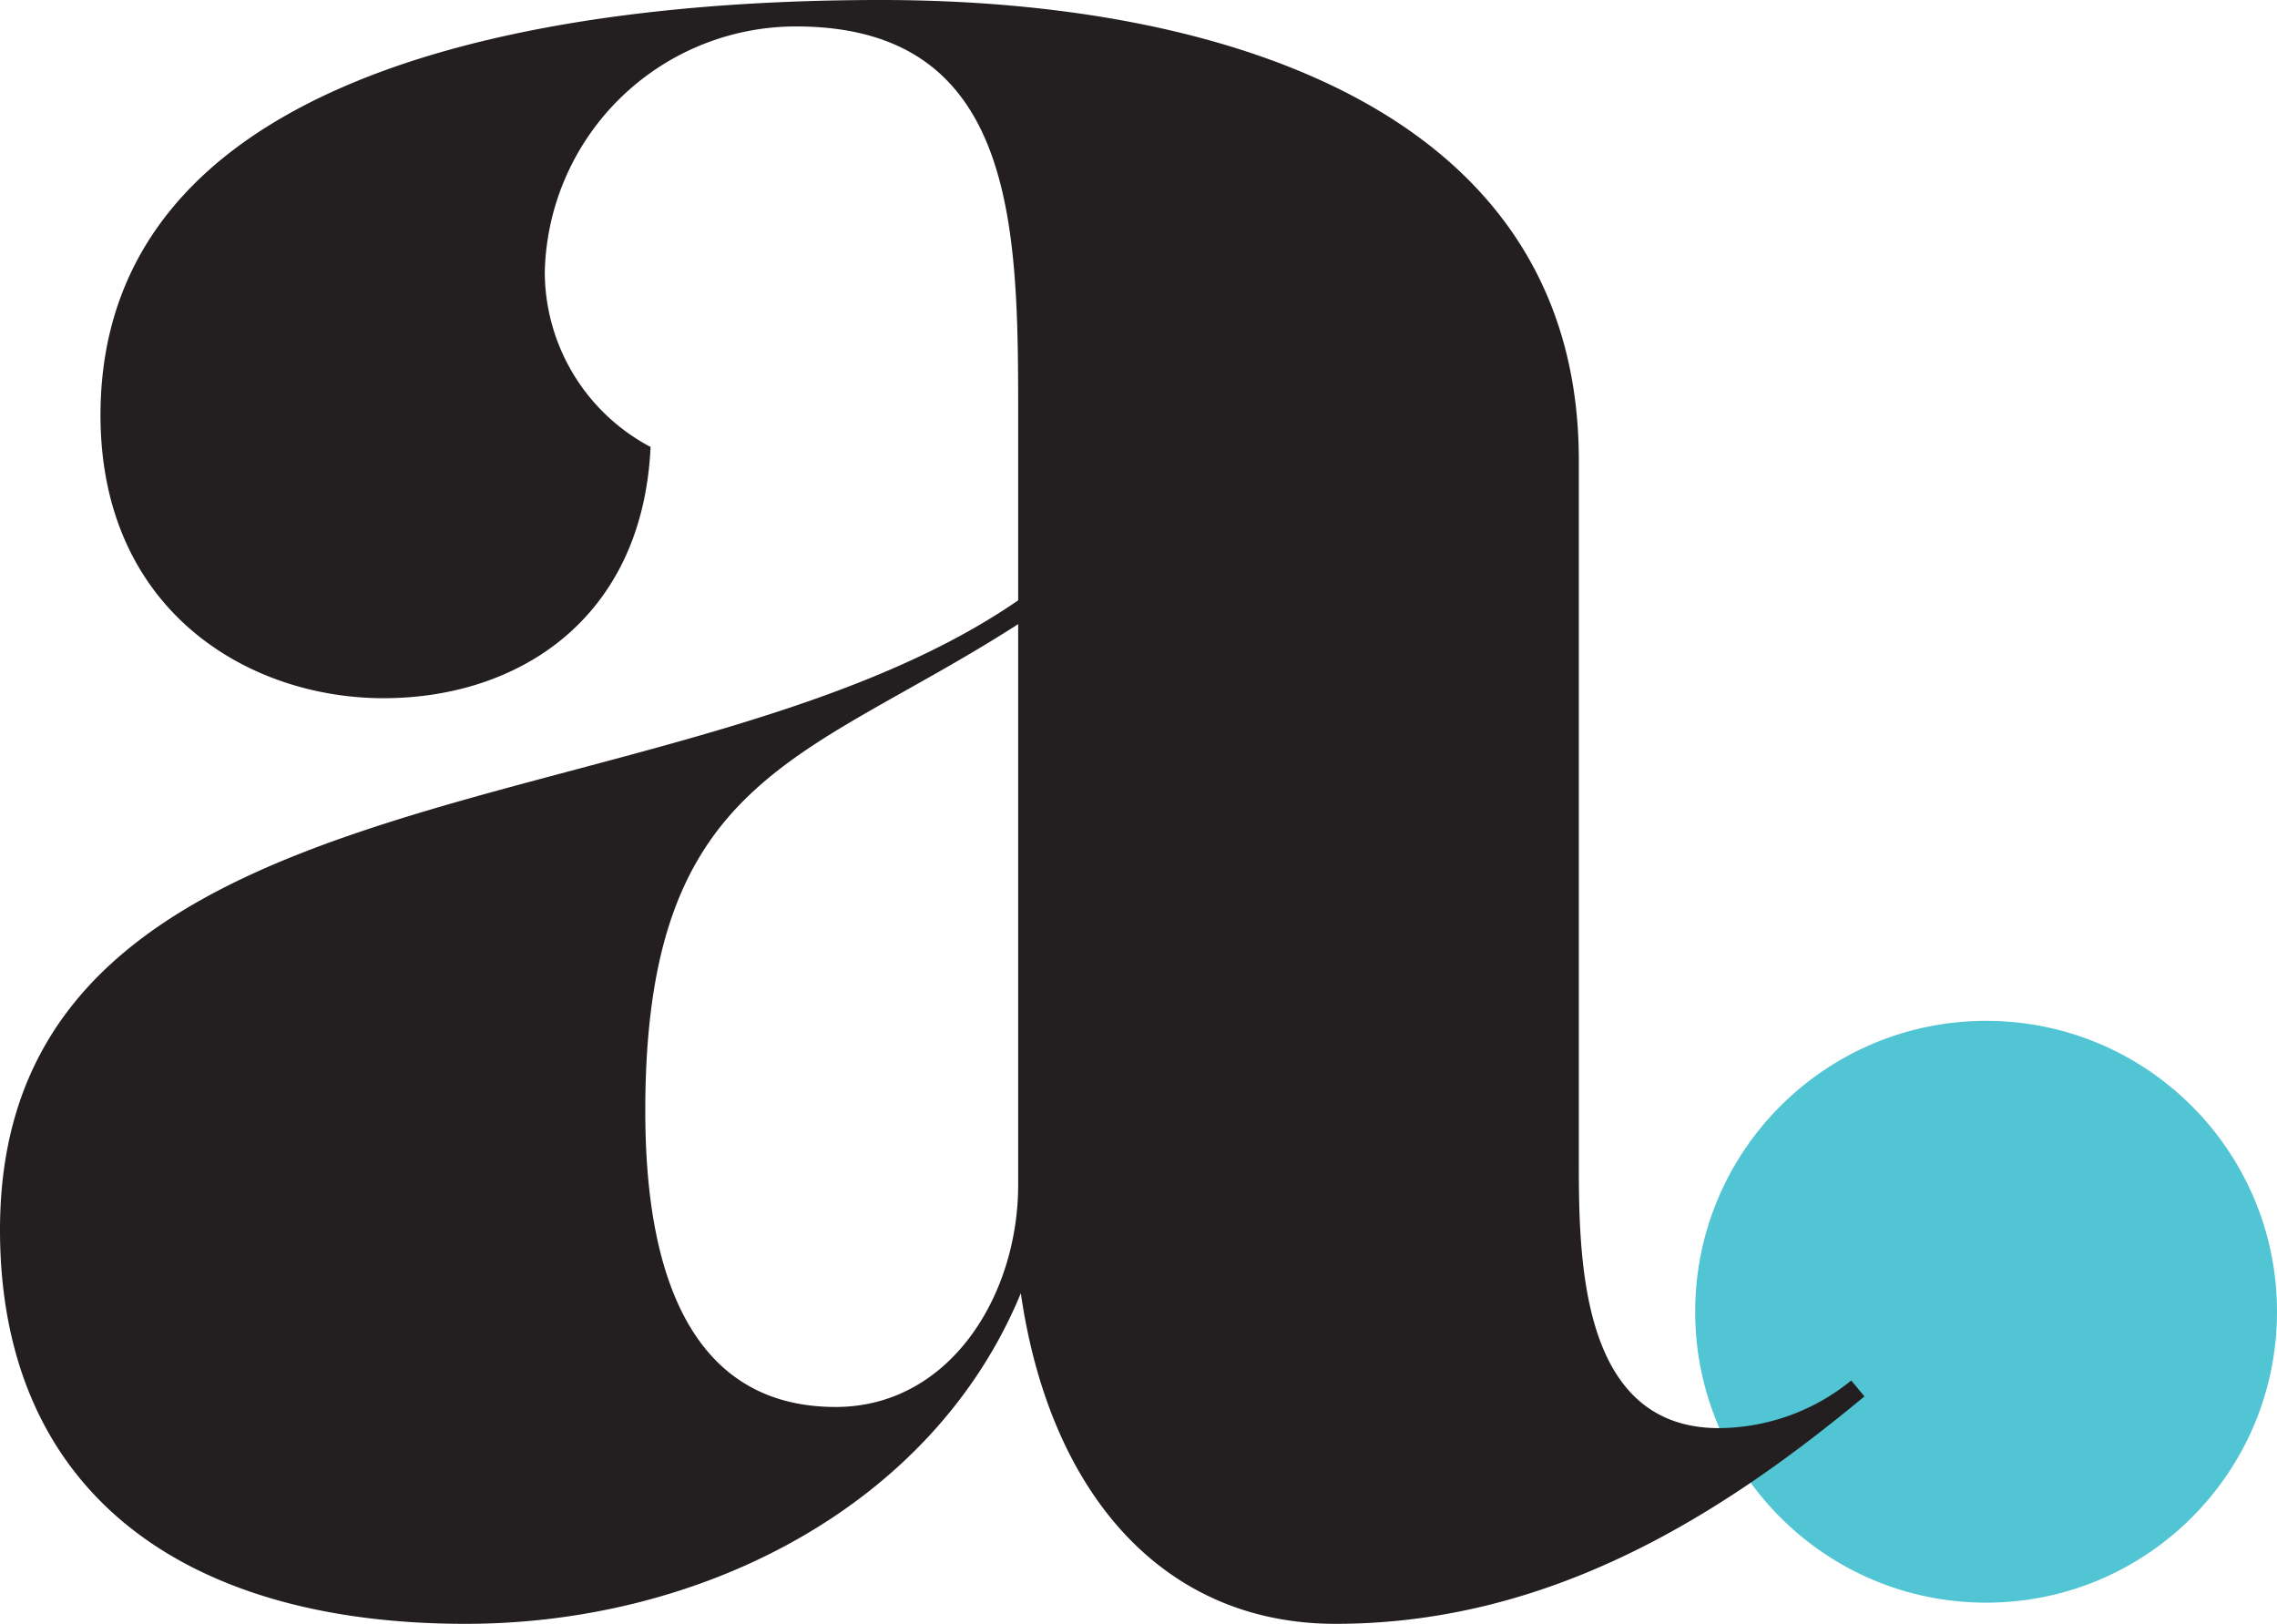 <svg xmlns="http://www.w3.org/2000/svg" width="86.1" height="61.4" viewBox="0 0 86.1 61.4"><circle cx="75.1" cy="49.6" r="11" fill="#4ec4d3" opacity=".98"/><path fill="#231f20" d="M38.5 15.8c0-7.1 0-14.8-8.4-14.8a9.5 9.5 0 0 0-9.5 9.3 7.5 7.5 0 0 0 4 6.6c-.3 6.5-5 9.5-10.1 9.5S3.8 23.1 3.8 15.7C3.8 1.8 22.8 0 33.3 0c13 0 26.4 4.2 26.4 17.4v26.4c0 3.7 0 10.2 5.3 10.2a8 8 0 0 0 5-1.8l.5.6c-5.3 4.4-11.8 8.6-20 8.6-6.5 0-10.8-4.9-11.9-12.5-3.3 8-12 12.5-21 12.5C6.8 61.4 0 56.3 0 46.5c0-18 25.6-14.9 38.5-23.8zm0 7.8c-8.1 5.2-14.1 5.7-14.1 18.4 0 4.3.8 11.2 7.2 11.2 4.3 0 6.9-4.2 6.9-8.4z" style="isolation:isolate"/></svg>